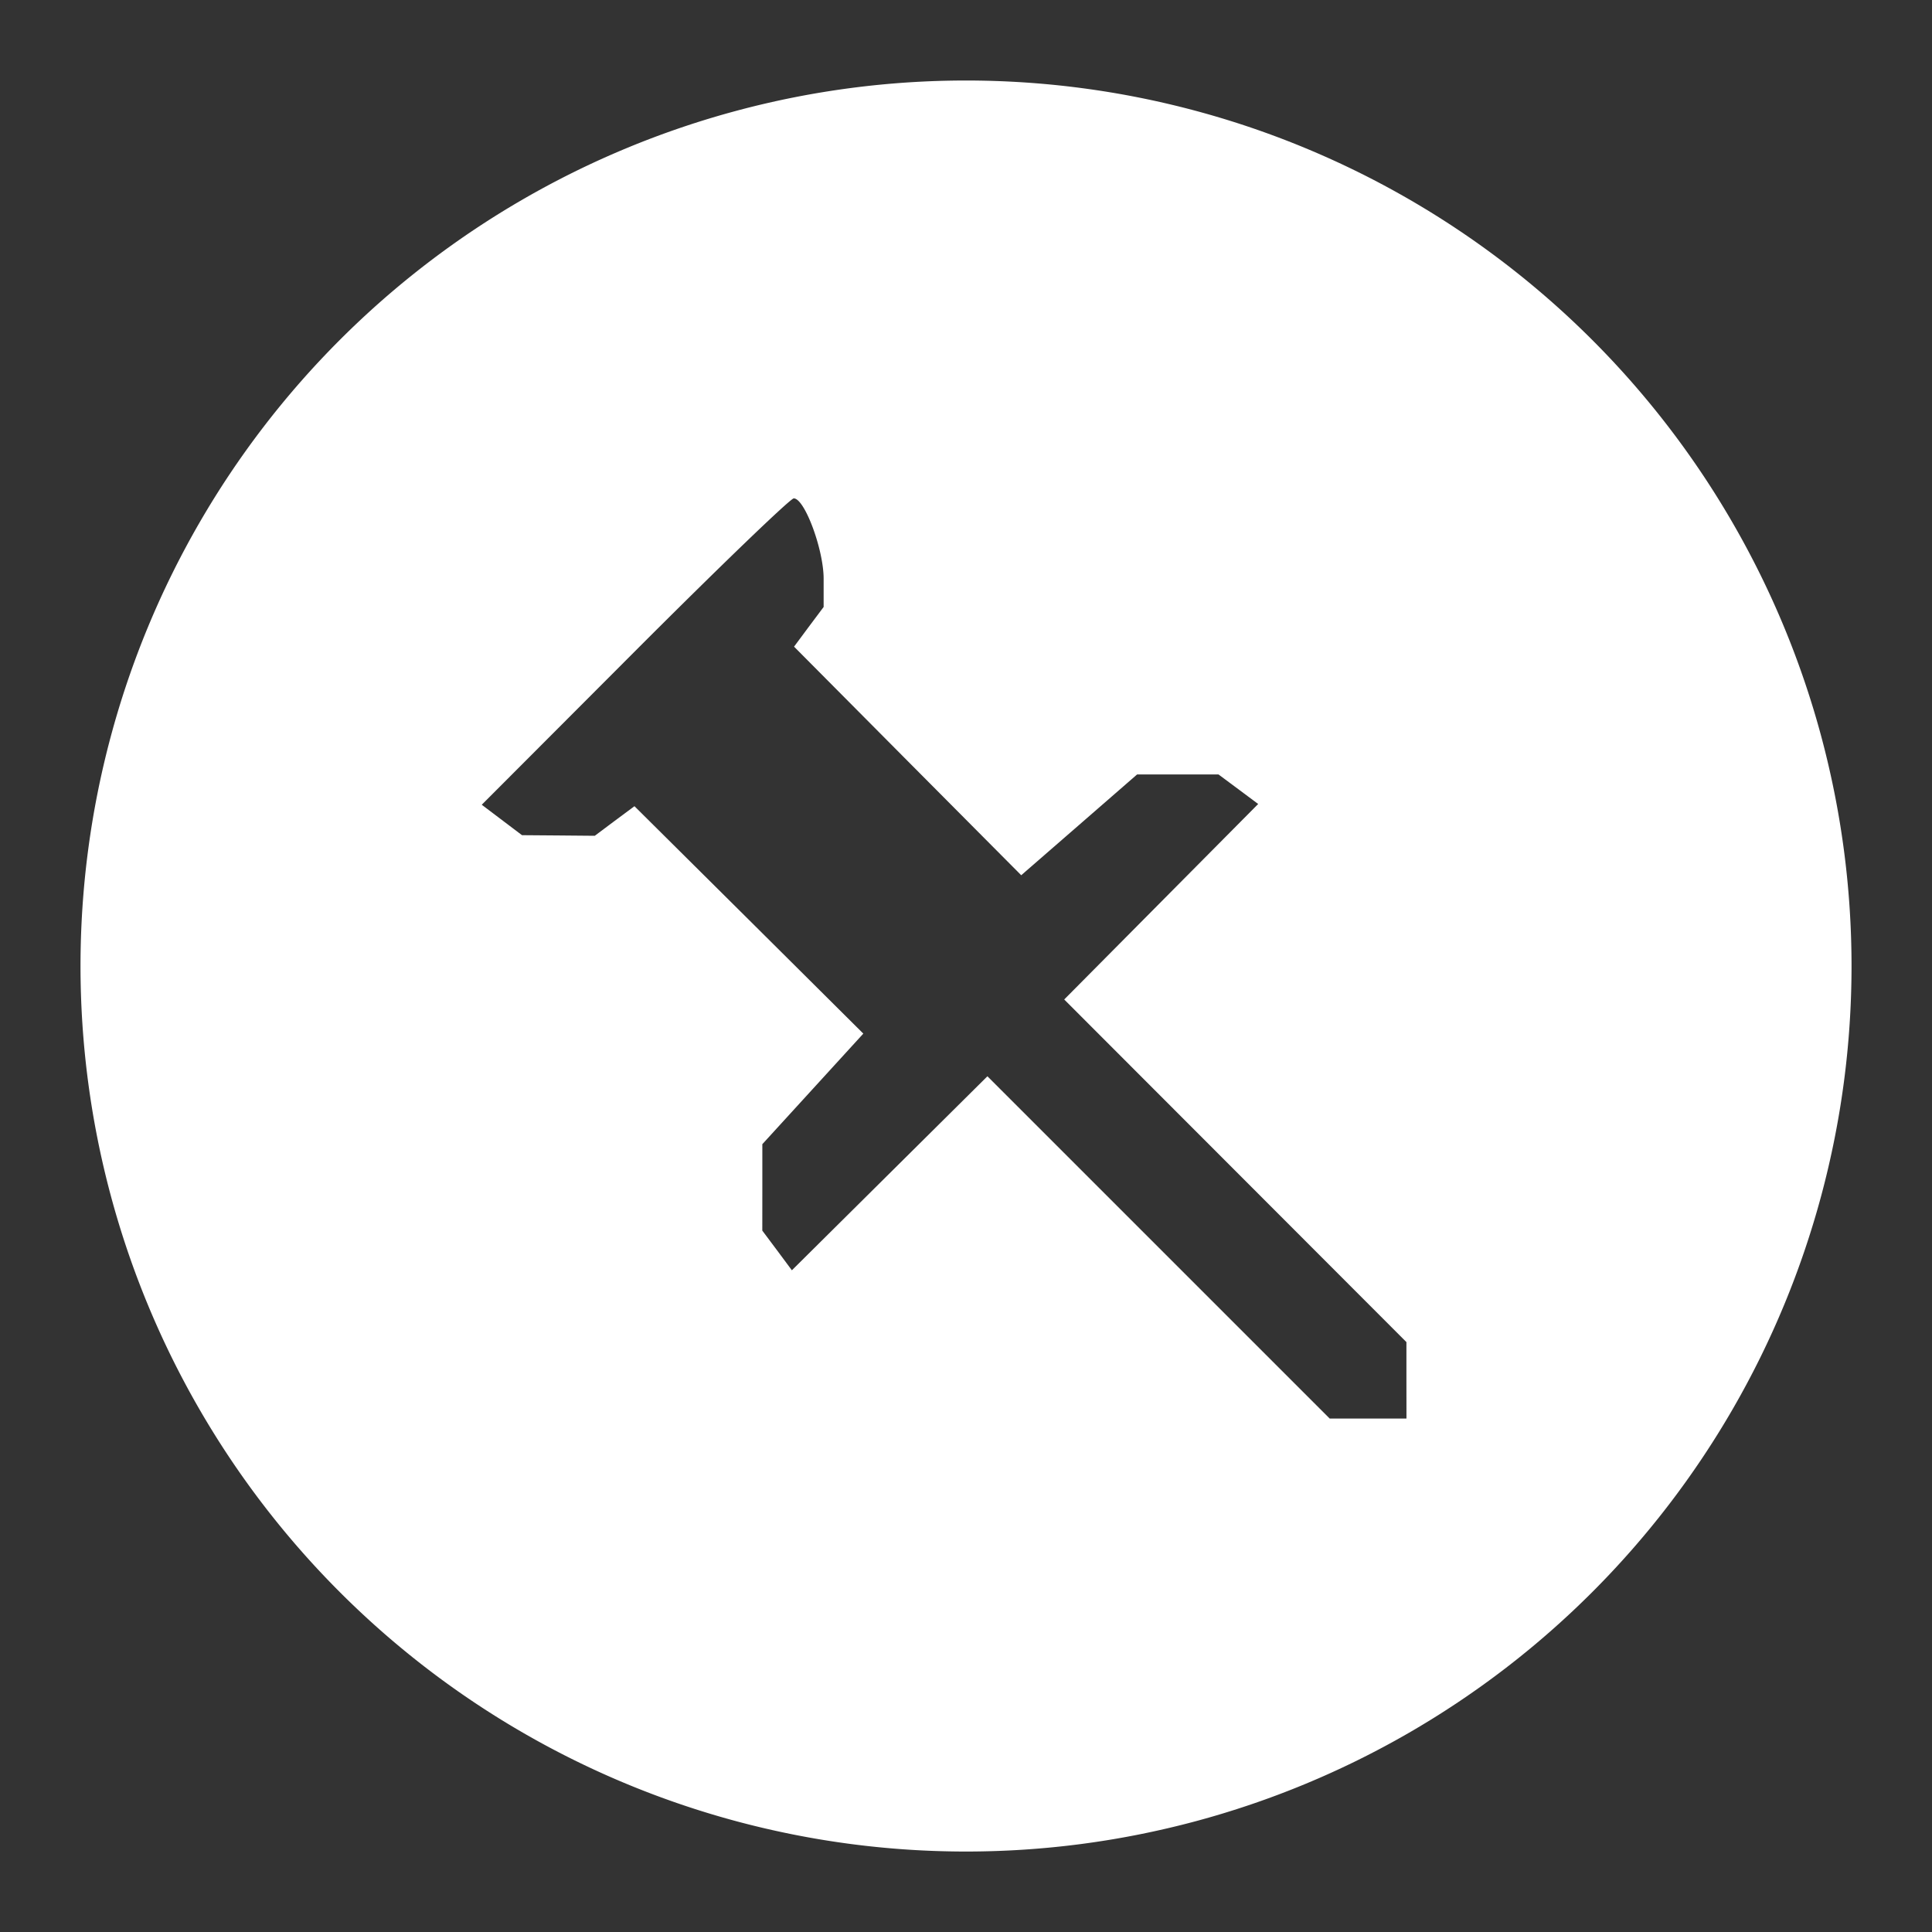<?xml version="1.0" encoding="UTF-8" standalone="no"?>
<svg
   xmlns:dc="http://purl.org/dc/elements/1.1/"
   xmlns:cc="http://creativecommons.org/ns#"
   xmlns:rdf="http://www.w3.org/1999/02/22-rdf-syntax-ns#"
   xmlns:svg="http://www.w3.org/2000/svg"
   xmlns="http://www.w3.org/2000/svg"
   xmlns:sodipodi="http://sodipodi.sourceforge.net/DTD/sodipodi-0.dtd"
   xmlns:inkscape="http://www.inkscape.org/namespaces/inkscape"
   width="48"
   height="48"
   viewBox="0 0 48 48"
   version="1.1"
   id="svg4"
   sodipodi:docname="pn.svg"
   inkscape:version="0.92.2 5c3e80d, 2017-08-06"
   inkscape:export-filename="/Users/michael/Michael/Prog/GitHub/frost_fork/frost/other/pn_preview.png"
   inkscape:export-xdpi="400"
   inkscape:export-ydpi="400">
  <rect x="0" y="0" width="48" height="48" fill="#333333" stroke="none"/>
  <defs
     id="defs8" />
  <sodipodi:namedview
     pagecolor="#ffffff"
     bordercolor="#666666"
     borderopacity="1"
     objecttolerance="10"
     gridtolerance="10"
     guidetolerance="10"
     inkscape:pageopacity="0"
     inkscape:pageshadow="2"
     inkscape:window-width="2077"
     inkscape:window-height="1107"
     id="namedview6"
     showgrid="false"
     inkscape:pagecheckerboard="true"
     inkscape:zoom="10.51445"
     inkscape:cx="-2.0367076"
     inkscape:cy="17.431477"
     inkscape:window-x="119"
     inkscape:window-y="219"
     inkscape:window-maximized="0"
     inkscape:current-layer="svg4" />
  <path
     d="m 8.444,8.444 a 22,22 0 0 0 0,31.113 22,22 0 0 0 31.113,0 22,22 0 0 0 0,-31.113 22,22 0 0 0 -31.113,0 z m 7.324,7.744 c 2.09,-2.093 3.869,-3.806 3.953,-3.806 0.27,1e-6 0.742,1.271 0.742,1.996 l 1e-6,0.702 -0.369,0.493 -0.366,0.493 2.822,2.841 2.822,2.838 1.439,-1.251 1.44,-1.253 h 1.011 1.011 l 0.494,0.367 0.492,0.367 -2.409,2.428 -2.41,2.429 4.251,4.256 4.251,4.256 v 0.95 l 0.001,0.949 -0.954,0.001 h -0.953 l -4.252,-4.252 -4.252,-4.252 -2.429,2.41 -2.429,2.41 -0.366,-0.493 -0.369,-0.493 0.001,-1.073 v -1.074 l 1.254,-1.373 1.255,-1.374 -2.842,-2.826 -2.844,-2.824 -0.493,0.366 -0.493,0.369 -0.903,-0.008 -0.905,-0.007 -0.5,-0.378 -0.5,-0.378 z"
     id="circle2"
     inkscape:connector-curvature="0"
     style="fill:#ffffff" />
</svg>
